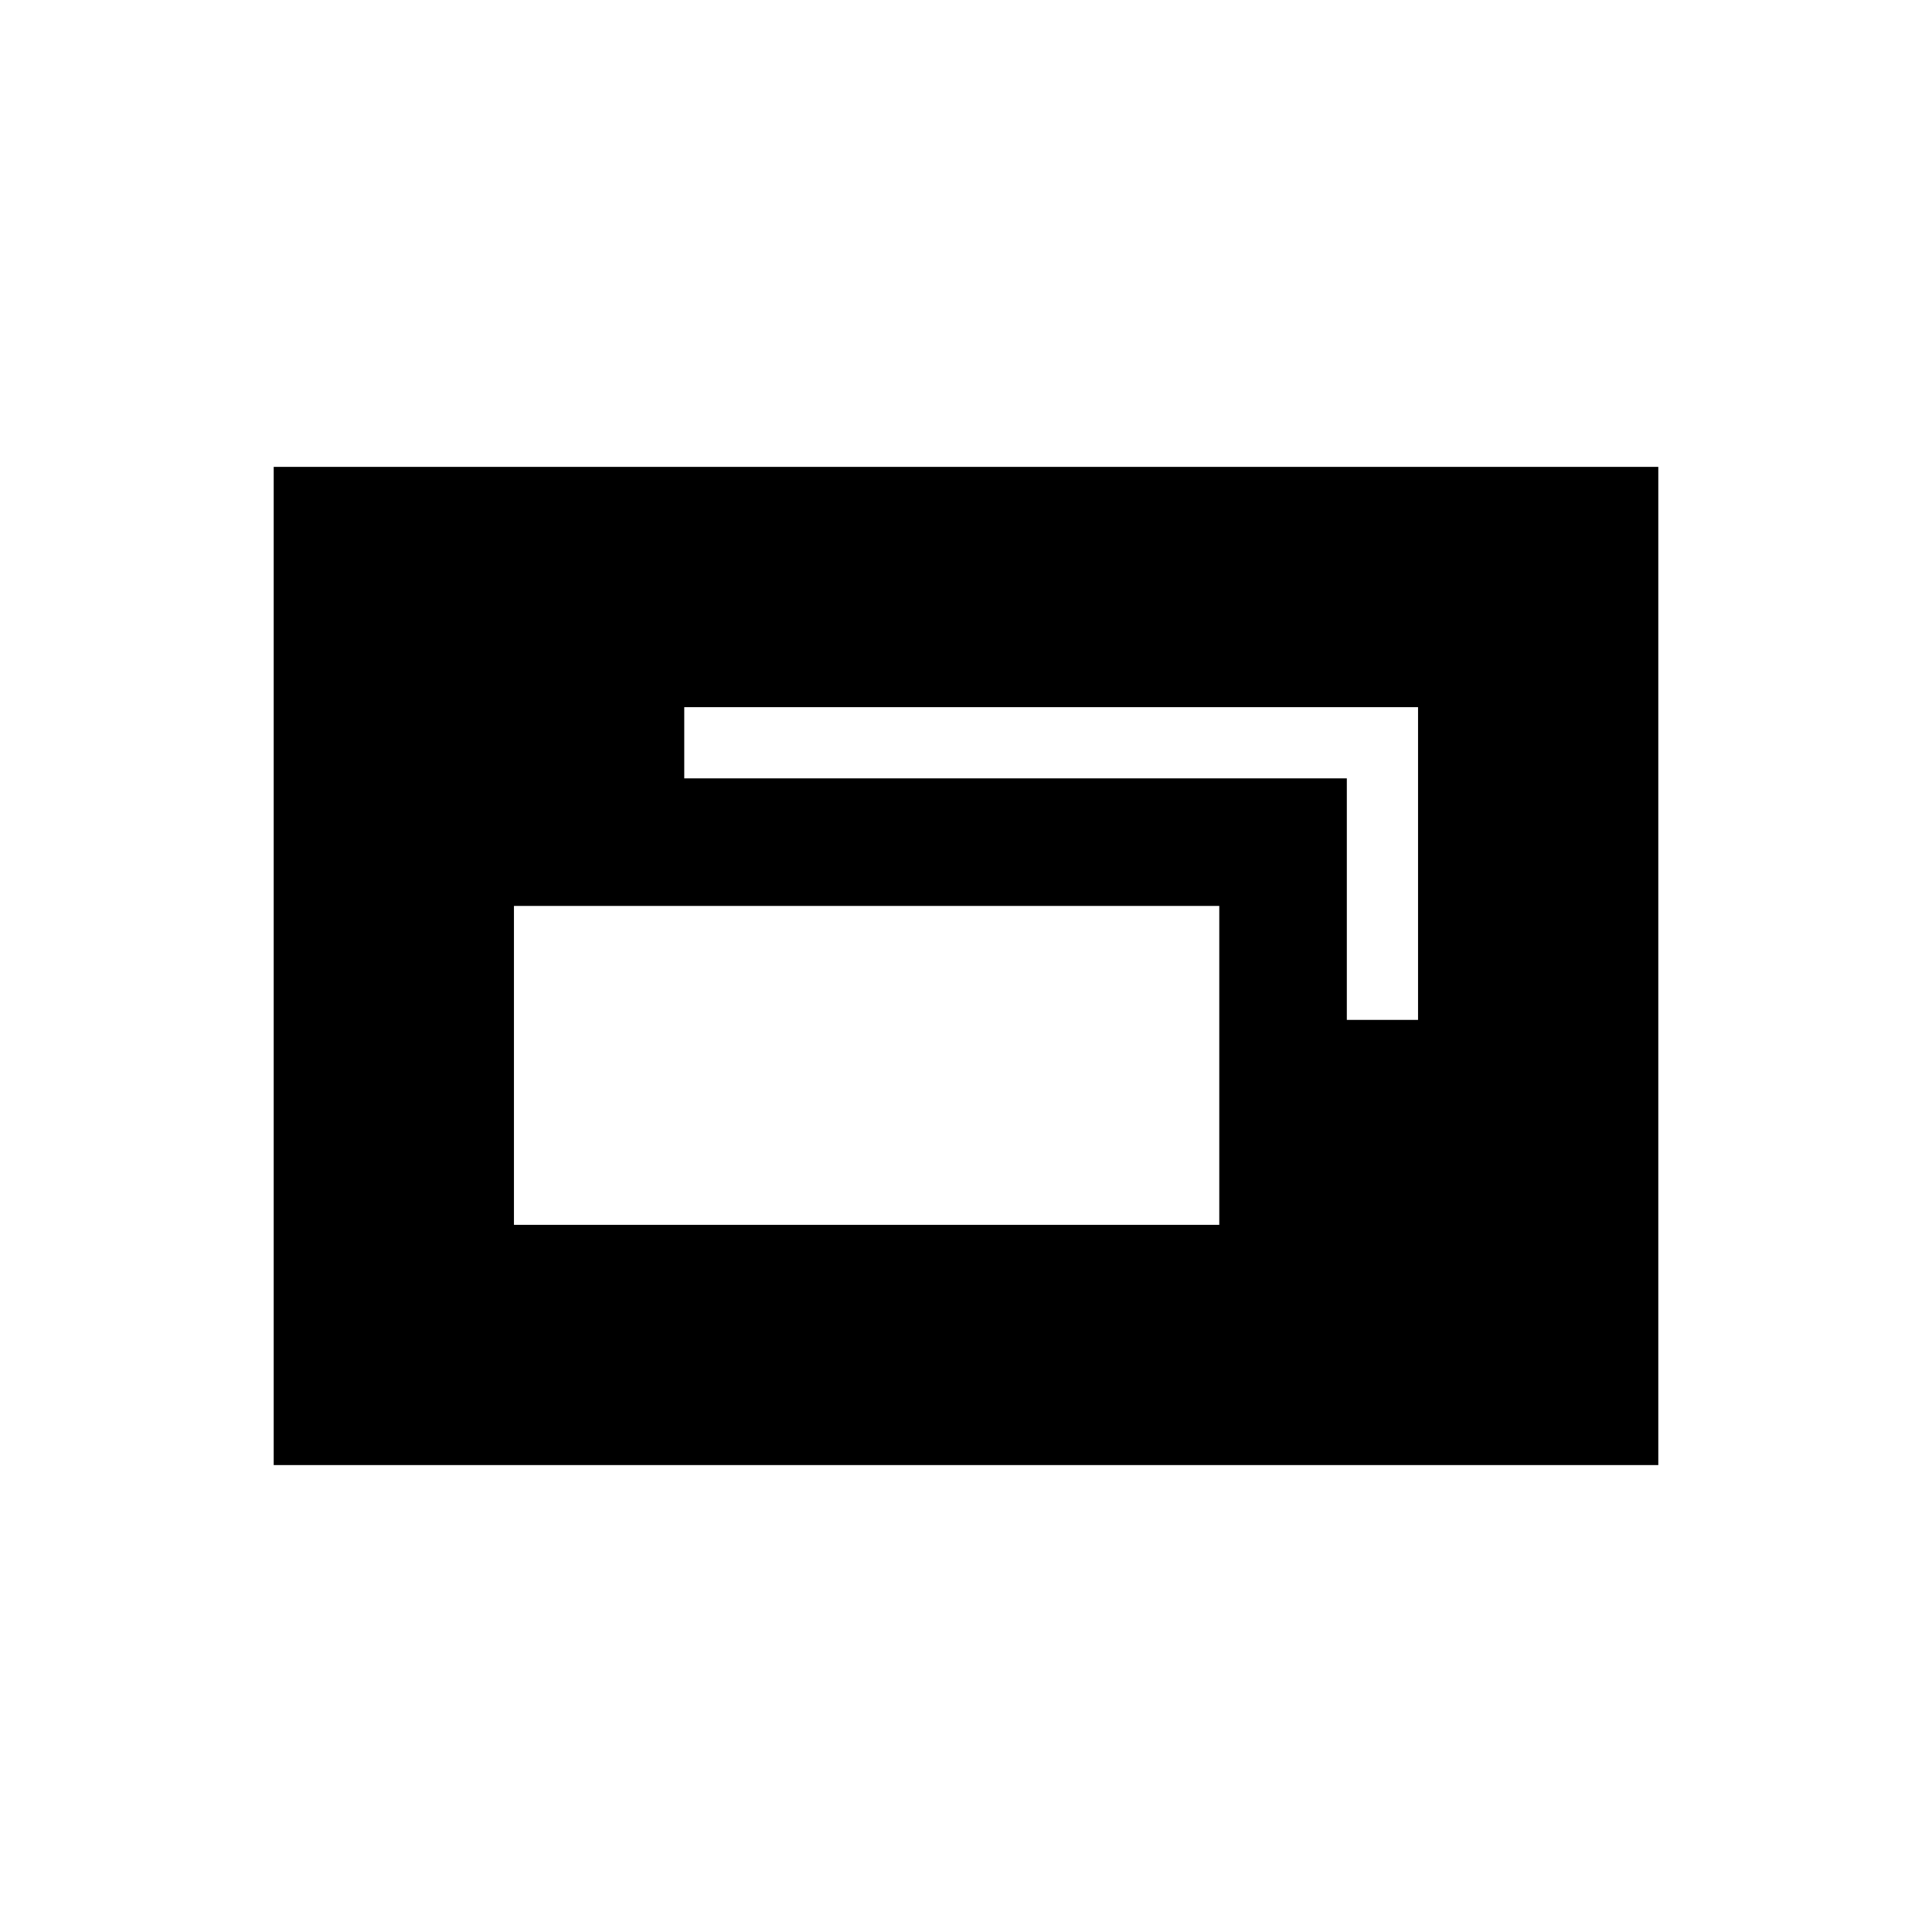 <svg xmlns="http://www.w3.org/2000/svg" height="20" viewBox="0 -960 960 960" width="20"><path d="M255.38-351.38h350.47v-158.47H255.38v158.47Zm413.85-101.85h35.39v-155.39H340v35.39h329.23v120ZM136-232v-496h688v496H136Z"/></svg>